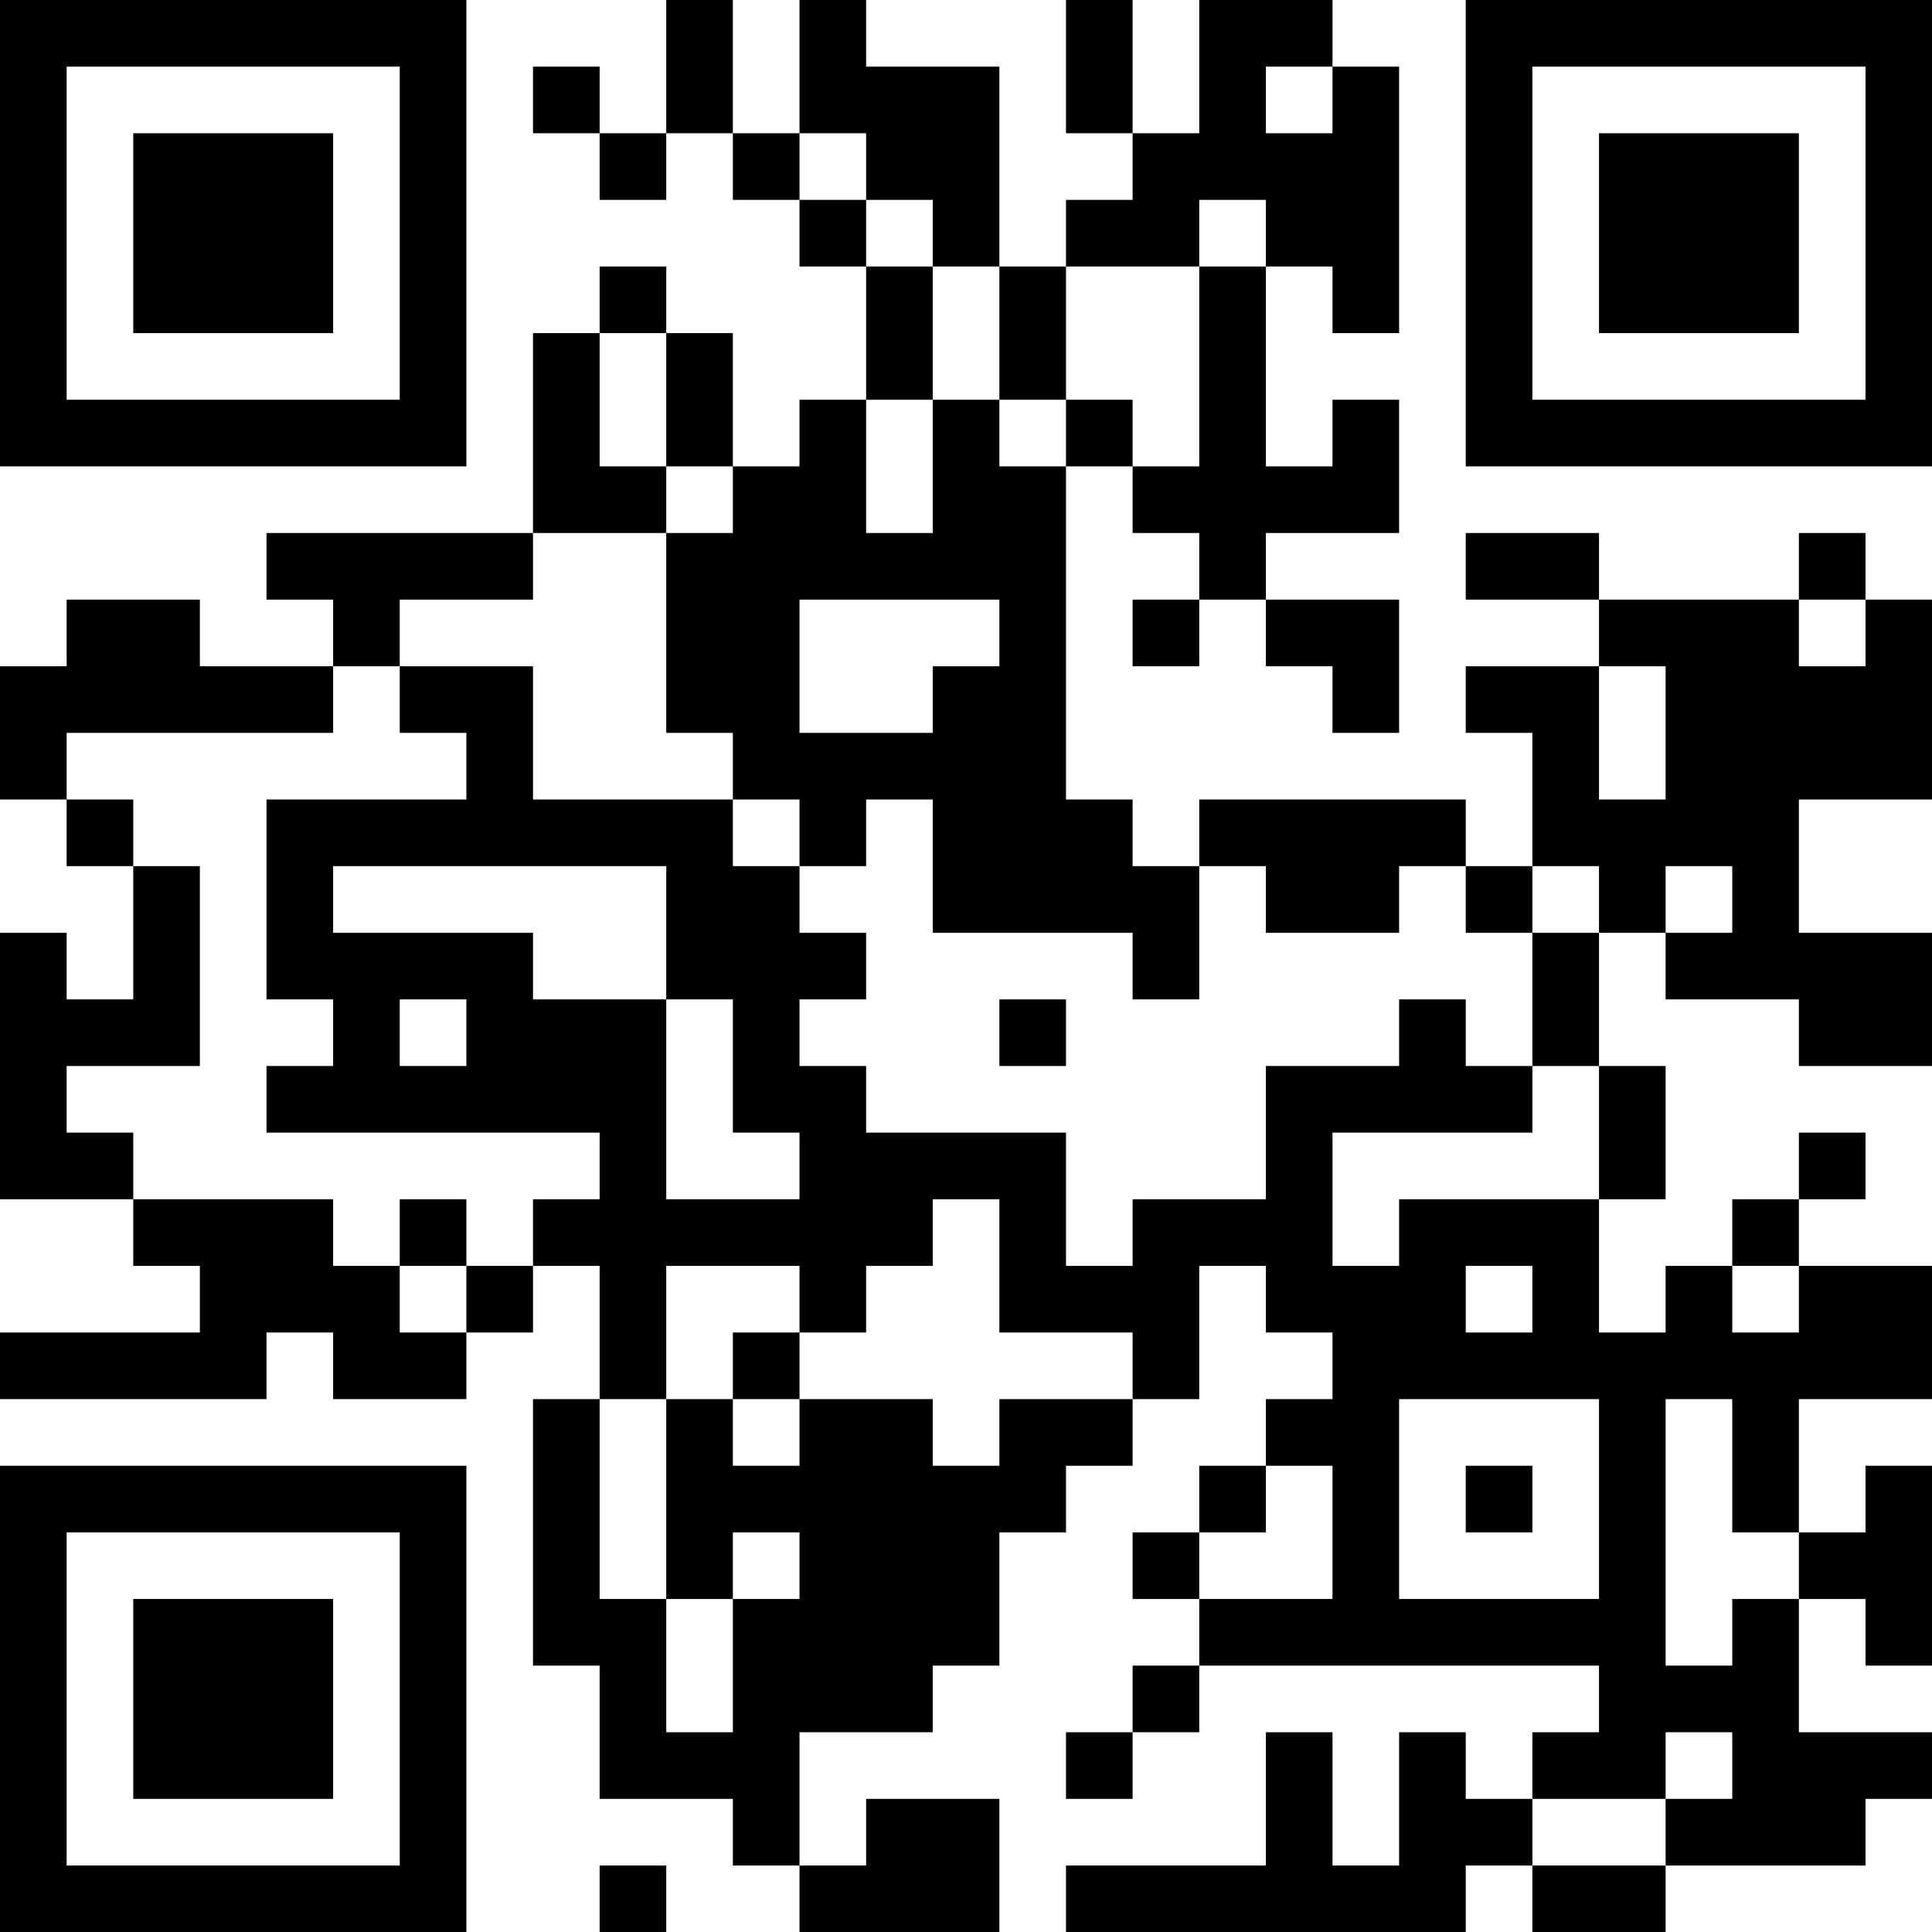 <?xml version="1.0" encoding="UTF-8"?>
<svg xmlns="http://www.w3.org/2000/svg" version="1.1" width="200" height="200" viewBox="0 0 200 200"><rect x="0" y="0" width="200" height="200" fill="#ffffff"/><g transform="scale(6.897)"><g transform="translate(0,0)"><path fill-rule="evenodd" d="M10 0L10 2L9 2L9 1L8 1L8 2L9 2L9 3L10 3L10 2L11 2L11 3L12 3L12 4L13 4L13 6L12 6L12 7L11 7L11 5L10 5L10 4L9 4L9 5L8 5L8 8L4 8L4 9L5 9L5 10L3 10L3 9L1 9L1 10L0 10L0 12L1 12L1 13L2 13L2 15L1 15L1 14L0 14L0 18L2 18L2 19L3 19L3 20L0 20L0 21L4 21L4 20L5 20L5 21L7 21L7 20L8 20L8 19L9 19L9 21L8 21L8 25L9 25L9 27L11 27L11 28L12 28L12 29L15 29L15 27L13 27L13 28L12 28L12 26L14 26L14 25L15 25L15 23L16 23L16 22L17 22L17 21L18 21L18 19L19 19L19 20L20 20L20 21L19 21L19 22L18 22L18 23L17 23L17 24L18 24L18 25L17 25L17 26L16 26L16 27L17 27L17 26L18 26L18 25L24 25L24 26L23 26L23 27L22 27L22 26L21 26L21 28L20 28L20 26L19 26L19 28L16 28L16 29L22 29L22 28L23 28L23 29L25 29L25 28L28 28L28 27L29 27L29 26L27 26L27 24L28 24L28 25L29 25L29 22L28 22L28 23L27 23L27 21L29 21L29 19L27 19L27 18L28 18L28 17L27 17L27 18L26 18L26 19L25 19L25 20L24 20L24 18L25 18L25 16L24 16L24 14L25 14L25 15L27 15L27 16L29 16L29 14L27 14L27 12L29 12L29 9L28 9L28 8L27 8L27 9L24 9L24 8L22 8L22 9L24 9L24 10L22 10L22 11L23 11L23 13L22 13L22 12L18 12L18 13L17 13L17 12L16 12L16 7L17 7L17 8L18 8L18 9L17 9L17 10L18 10L18 9L19 9L19 10L20 10L20 11L21 11L21 9L19 9L19 8L21 8L21 6L20 6L20 7L19 7L19 4L20 4L20 5L21 5L21 1L20 1L20 0L18 0L18 2L17 2L17 0L16 0L16 2L17 2L17 3L16 3L16 4L15 4L15 1L13 1L13 0L12 0L12 2L11 2L11 0ZM19 1L19 2L20 2L20 1ZM12 2L12 3L13 3L13 4L14 4L14 6L13 6L13 8L14 8L14 6L15 6L15 7L16 7L16 6L17 6L17 7L18 7L18 4L19 4L19 3L18 3L18 4L16 4L16 6L15 6L15 4L14 4L14 3L13 3L13 2ZM9 5L9 7L10 7L10 8L8 8L8 9L6 9L6 10L5 10L5 11L1 11L1 12L2 12L2 13L3 13L3 16L1 16L1 17L2 17L2 18L5 18L5 19L6 19L6 20L7 20L7 19L8 19L8 18L9 18L9 17L4 17L4 16L5 16L5 15L4 15L4 12L7 12L7 11L6 11L6 10L8 10L8 12L11 12L11 13L12 13L12 14L13 14L13 15L12 15L12 16L13 16L13 17L16 17L16 19L17 19L17 18L19 18L19 16L21 16L21 15L22 15L22 16L23 16L23 17L20 17L20 19L21 19L21 18L24 18L24 16L23 16L23 14L24 14L24 13L23 13L23 14L22 14L22 13L21 13L21 14L19 14L19 13L18 13L18 15L17 15L17 14L14 14L14 12L13 12L13 13L12 13L12 12L11 12L11 11L10 11L10 8L11 8L11 7L10 7L10 5ZM12 9L12 11L14 11L14 10L15 10L15 9ZM27 9L27 10L28 10L28 9ZM24 10L24 12L25 12L25 10ZM5 13L5 14L8 14L8 15L10 15L10 18L12 18L12 17L11 17L11 15L10 15L10 13ZM25 13L25 14L26 14L26 13ZM6 15L6 16L7 16L7 15ZM15 15L15 16L16 16L16 15ZM6 18L6 19L7 19L7 18ZM14 18L14 19L13 19L13 20L12 20L12 19L10 19L10 21L9 21L9 24L10 24L10 26L11 26L11 24L12 24L12 23L11 23L11 24L10 24L10 21L11 21L11 22L12 22L12 21L14 21L14 22L15 22L15 21L17 21L17 20L15 20L15 18ZM22 19L22 20L23 20L23 19ZM26 19L26 20L27 20L27 19ZM11 20L11 21L12 21L12 20ZM21 21L21 24L24 24L24 21ZM25 21L25 25L26 25L26 24L27 24L27 23L26 23L26 21ZM19 22L19 23L18 23L18 24L20 24L20 22ZM22 22L22 23L23 23L23 22ZM25 26L25 27L23 27L23 28L25 28L25 27L26 27L26 26ZM9 28L9 29L10 29L10 28ZM0 0L0 7L7 7L7 0ZM1 1L1 6L6 6L6 1ZM2 2L2 5L5 5L5 2ZM22 0L22 7L29 7L29 0ZM23 1L23 6L28 6L28 1ZM24 2L24 5L27 5L27 2ZM0 22L0 29L7 29L7 22ZM1 23L1 28L6 28L6 23ZM2 24L2 27L5 27L5 24Z" fill="#000000"/></g></g></svg>
